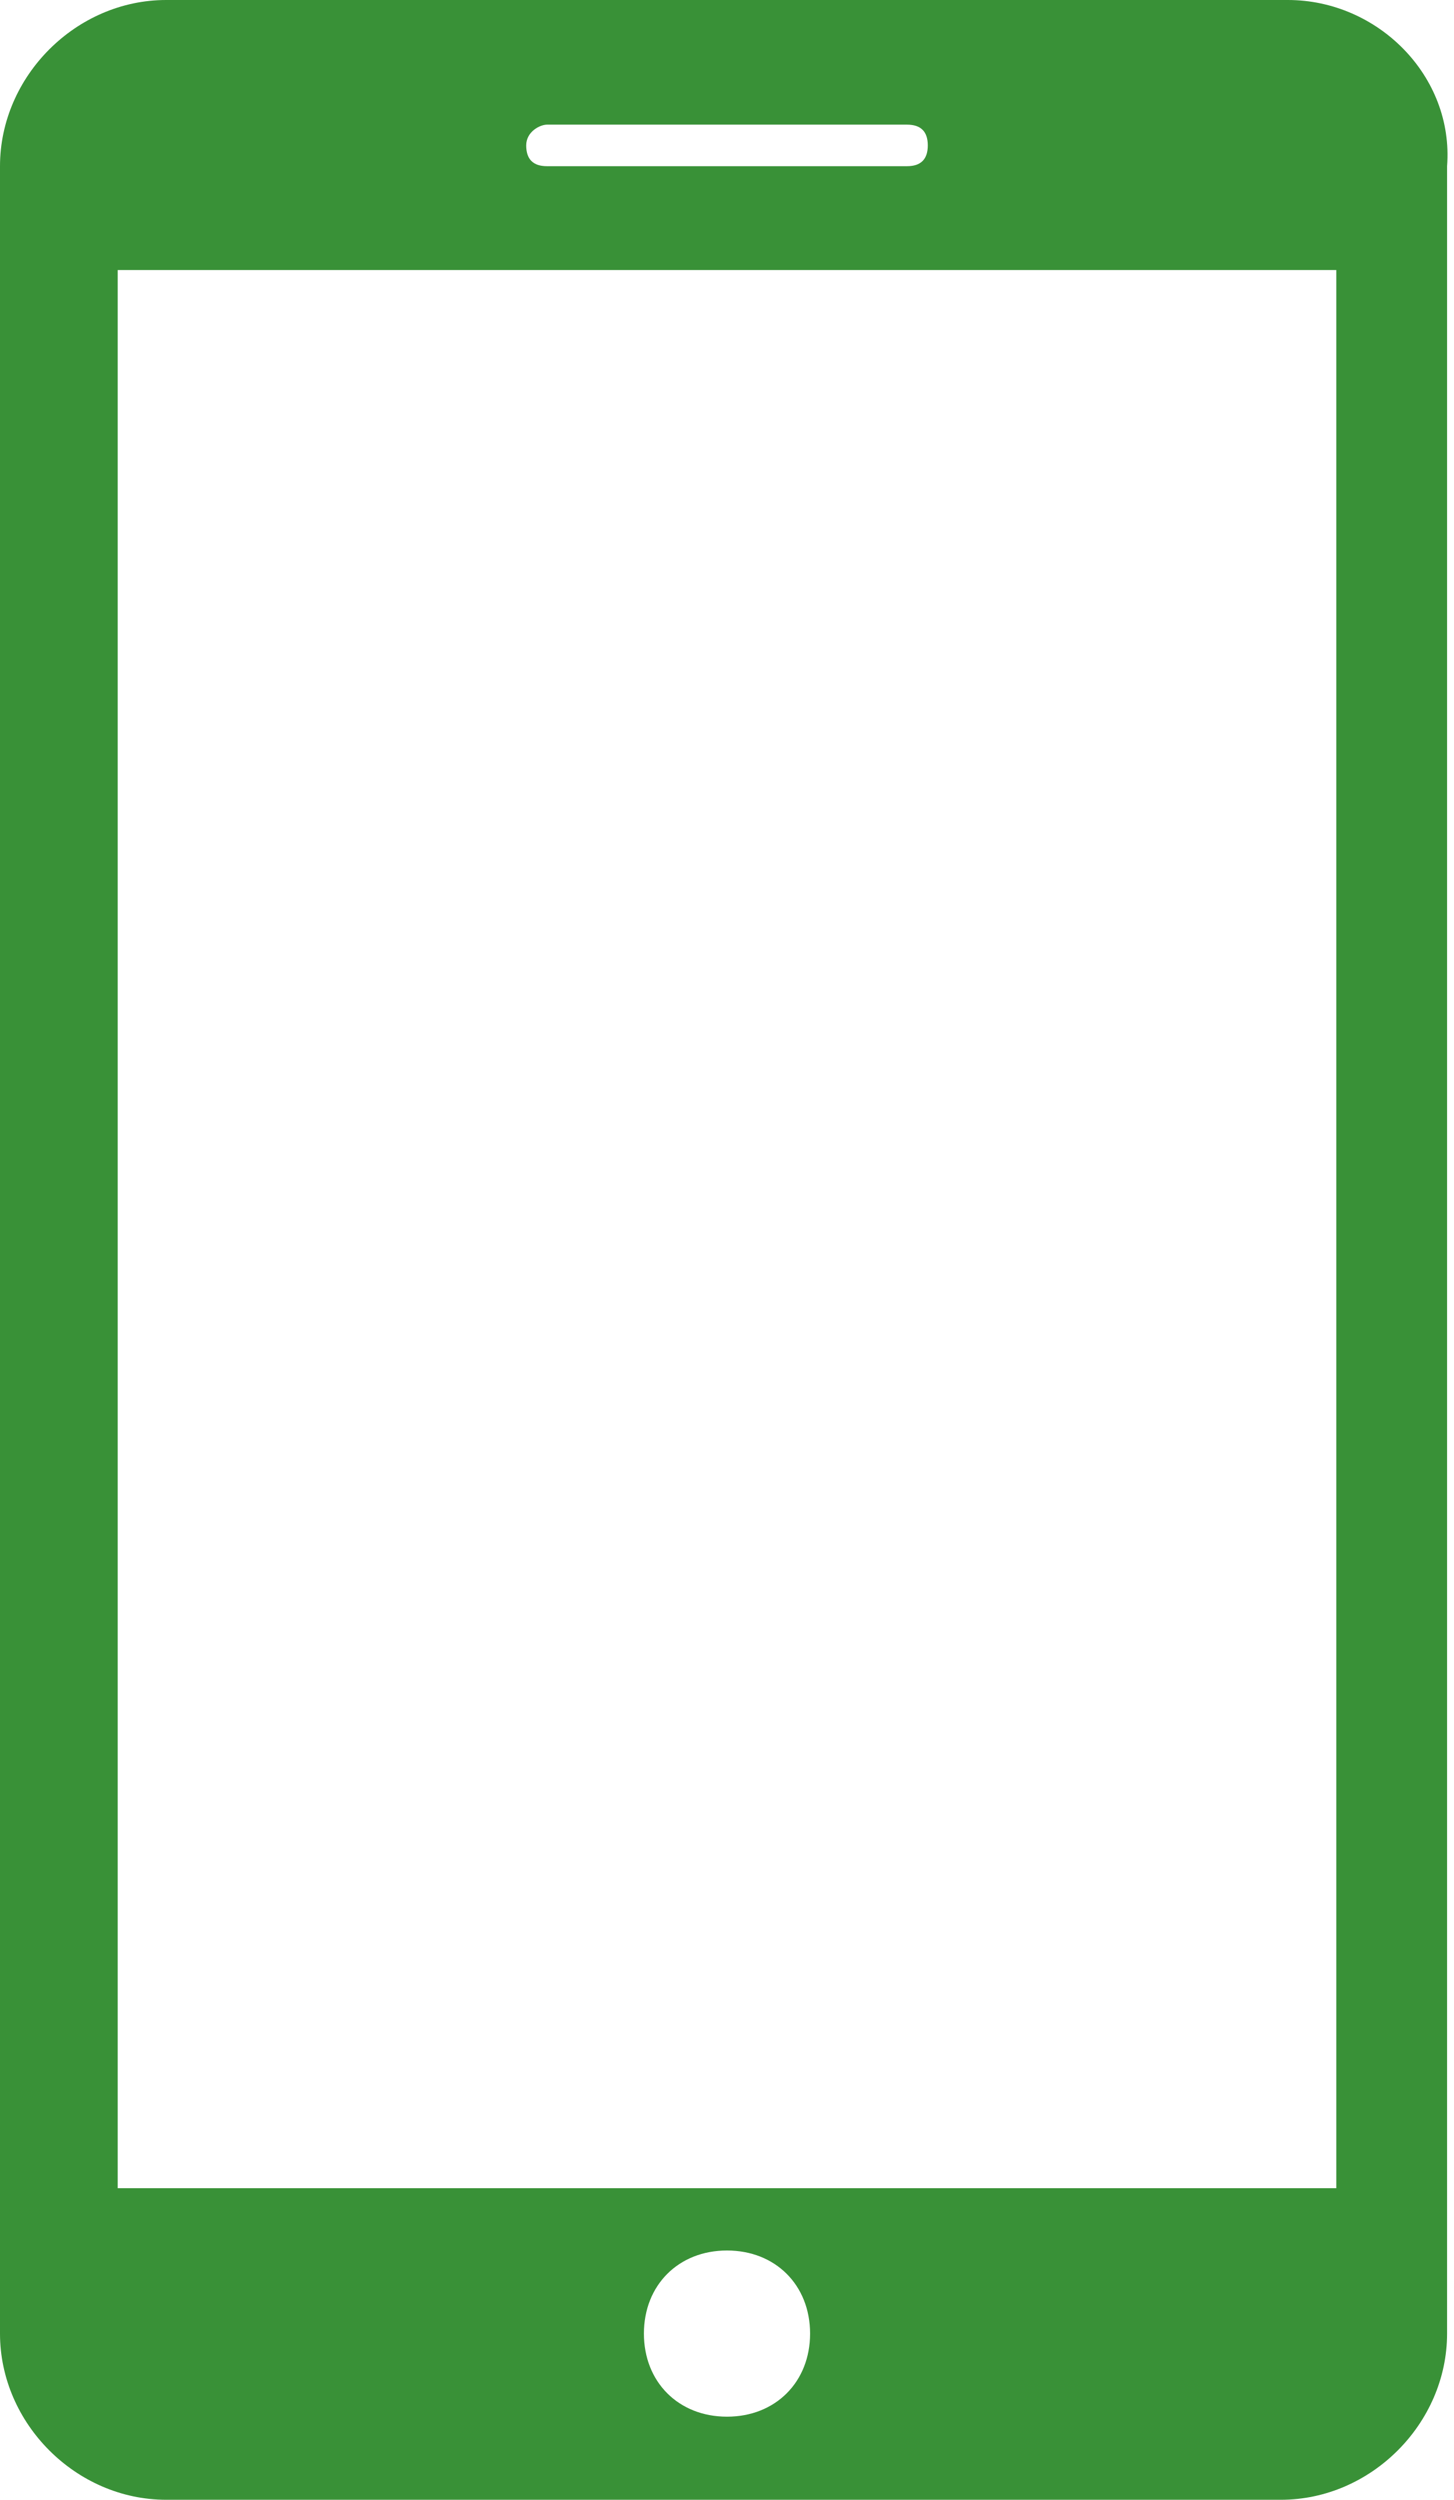 <?xml version="1.0" encoding="UTF-8"?>
<!-- Generator: Adobe Illustrator 19.2.1, SVG Export Plug-In . SVG Version: 6.00 Build 0)  -->
<svg version="1.1" id="Слой_1" xmlns="http://www.w3.org/2000/svg" xmlns:xlink="http://www.w3.org/1999/xlink" x="0px" y="0px" viewBox="0 0 21 36.1" style="enable-background:new 0 0 21 36.1;" xml:space="preserve">
<style type="text/css">
	.st0{fill:url(#vectormap1_KYA_1_);stroke:#929BE0;stroke-width:0.926;}
	.st1{fill:#FAFAFA;stroke:#E9E9E9;stroke-miterlimit:10;}
	.st2{fill:#F9F9F9;}
	.st3{fill:#E3E3E5;}
	.st4{fill:#52C306;}
	.st5{fill:#388F04;}
	.st6{fill:#399137;}
	.st7{fill:none;stroke:#399137;stroke-miterlimit:10;}
	.st8{fill:#399137;stroke:#399137;stroke-width:0.3;stroke-miterlimit:10;}
	.st9{fill:#EE3840;}
	.st10{fill:#FFE1D6;}
	.st11{fill:#5DA35B;}
	.st12{fill:#FFFFFF;}
	.st13{fill:none;stroke:#5DA35B;stroke-width:3;stroke-miterlimit:10;}
	.st14{fill:none;}
	.st15{fill:#4FBA6F;}
	.st16{fill:#48A0DC;}
	.st17{fill:#556080;}
	.st18{fill:#E2E2E2;}
	.st19{fill:#399137;stroke:#FFFFFF;stroke-miterlimit:10;}
	.st20{fill:#ED0F0F;stroke:#FFFFFF;stroke-width:0.7;stroke-miterlimit:10;}
	.st21{fill:none;stroke:#FFFFFF;stroke-miterlimit:10;}
	.st22{fill:#3C92CA;}
	.st23{fill:#2C2F33;}
	.st24{fill:#828282;}
	.st25{fill:#006EDB;}
	.st26{opacity:0.25;}
	.st27{fill:none;stroke:#DDDDDD;stroke-width:5;stroke-miterlimit:10;}
	.st28{fill:#B7B7B7;}
	.st29{fill:#CCCCCB;}
	.st30{fill:#A4A5A8;}
	.st31{fill:#59595B;}
	.st32{fill:#F0F1F1;}
	.st33{fill:#E5E6E7;}
	.st34{fill:#00CC00;}
	.st35{fill:#FFC000;}
	.st36{fill:#FF6251;}
	.st37{fill:#DADAD9;}
	.st38{fill:#9E9E9E;}
	.st39{fill:#CFD0D2;}
	.st40{fill:#B8B8B8;}
	.st41{fill:#F6F8F9;}
	.st42{fill:#D8D8D7;}
	.st43{fill:#51924B;}
	.st44{fill:#FAF9FA;}
	.st45{fill:url(#XMLID_80_);}
	.st46{fill:url(#XMLID_150_);}
	.st47{fill:#282828;}
	.st48{fill:#202020;}
	.st49{opacity:0.8;fill:url(#XMLID_190_);}
	.st50{fill:none;stroke:#1F1F1F;stroke-width:1.504;stroke-miterlimit:10;}
	.st51{fill:none;stroke:url(#XMLID_191_);stroke-width:1.504;stroke-miterlimit:10;}
	.st52{fill:none;stroke:#18181A;stroke-width:0.8;stroke-miterlimit:10;}
	.st53{fill:none;stroke:#FFFDFF;stroke-width:1.499;stroke-miterlimit:10;}
	.st54{fill:none;stroke:url(#XMLID_192_);stroke-width:1.499;stroke-miterlimit:10;}
	.st55{opacity:0.3;fill:#FFFFFF;}
	.st56{fill:#141414;}
	.st57{fill:#1C1C1C;}
	.st58{fill:url(#XMLID_193_);}
	.st59{fill:#2C2C2C;stroke:#000000;stroke-width:0.5;stroke-miterlimit:10;stroke-opacity:0.3;}
	.st60{fill:#2D2B38;}
	.st61{clip-path:url(#XMLID_196_);}
	.st62{clip-path:url(#XMLID_196_);fill:#FFFFFF;}
	.st63{fill:url(#XMLID_197_);}
	.st64{fill:url(#XMLID_198_);}
	.st65{fill:url(#XMLID_199_);}
	.st66{fill:none;stroke:url(#XMLID_200_);stroke-width:1.504;stroke-miterlimit:10;}
	.st67{fill:none;stroke:url(#XMLID_201_);stroke-width:1.499;stroke-miterlimit:10;}
	.st68{fill:url(#XMLID_202_);}
	.st69{clip-path:url(#XMLID_204_);}
	.st70{clip-path:url(#XMLID_204_);fill:#FFFFFF;}
	.st71{fill:url(#XMLID_205_);}
	.st72{clip-path:url(#XMLID_206_);}
	.st73{fill:#ACE0AA;}
	.st74{opacity:0.2;fill:#E7E0D0;}
	.st75{fill:none;stroke:#FFFDFF;stroke-width:5.022;stroke-linecap:square;stroke-miterlimit:10;}
	.st76{fill:#7F9FD3;}
	.st77{fill:#A2EBED;stroke:#FFFDFF;stroke-width:7;stroke-miterlimit:10;}
	.st78{fill:#A2EBED;}
	.st79{opacity:0.2;fill:#7F9FD3;}
	.st80{fill:#FDFC81;}
	.st81{fill:none;stroke:#FFFDFF;stroke-width:10.044;stroke-linecap:square;stroke-miterlimit:10;}
	.st82{fill:none;stroke:#FFFDFF;stroke-width:5.022;stroke-linecap:square;stroke-linejoin:bevel;stroke-miterlimit:10;}
	.st83{fill:none;stroke:#FFFDFF;stroke-width:5.022;stroke-miterlimit:10;}
	.st84{fill:none;stroke:#FFFDFF;stroke-width:8.788;stroke-linecap:square;stroke-miterlimit:10;}
	.st85{fill:none;stroke:#FFFDFF;stroke-width:8.788;stroke-linecap:square;stroke-linejoin:bevel;stroke-miterlimit:10;}
	.st86{fill:none;stroke:#FFFDFF;stroke-width:0.314;stroke-linecap:square;stroke-miterlimit:10;}
	.st87{opacity:0.3;fill:#949494;}
	.st88{fill:none;stroke:#828282;stroke-width:2;stroke-linecap:round;stroke-miterlimit:10;stroke-dasharray:8,12;}
	.st89{fill:#EFEFEF;}
	.st90{fill:url(#XMLID_207_);}
	.st91{fill:url(#XMLID_208_);}
	.st92{fill:none;stroke:url(#XMLID_209_);stroke-width:1.504;stroke-miterlimit:10;}
	.st93{fill:none;stroke:url(#XMLID_210_);stroke-width:1.499;stroke-miterlimit:10;}
	.st94{fill:url(#XMLID_211_);}
	.st95{clip-path:url(#XMLID_212_);}
	.st96{clip-path:url(#XMLID_212_);fill:#FFFFFF;}
	.st97{fill:url(#XMLID_213_);}
	.st98{clip-path:url(#XMLID_214_);}
	.st99{fill:url(#XMLID_215_);}
	.st100{fill:url(#XMLID_216_);}
	.st101{fill:none;stroke:url(#XMLID_217_);stroke-width:1.504;stroke-miterlimit:10;}
	.st102{fill:none;stroke:url(#XMLID_218_);stroke-width:1.499;stroke-miterlimit:10;}
	.st103{fill:url(#XMLID_219_);}
	.st104{clip-path:url(#XMLID_220_);}
	.st105{clip-path:url(#XMLID_220_);fill:#FFFFFF;}
	.st106{fill:url(#XMLID_221_);}
	.st107{clip-path:url(#XMLID_222_);}
	.st108{fill:#E2E5E7;}
	.st109{fill:#B0B7BD;}
	.st110{fill:#CAD1D8;}
	.st111{fill:none;stroke:#7F7E7C;stroke-width:4;stroke-linejoin:round;stroke-miterlimit:10;}
	.st112{fill:#279E3D;}
	.st113{fill:#CA3800;}
	.st114{fill:#D1D1D1;}
	.st115{fill:#E8E8E8;}
	.st116{fill:#F2F2F2;}
	.st117{fill:#FF5252;}
	.st118{fill:#00DDC2;}
	.st119{fill:#D8D8D8;}
	.st120{fill:#006DF3;}
	.st121{fill:url(#vectormap1_MOW_1_);stroke:#929BE0;stroke-width:1.1;}
	.st122{fill:url(#vectormap1_SPE_1_);stroke:#929BE0;stroke-width:1.1;}
	.st123{fill:url(#vectormap1_YAR_1_);stroke:#929BE0;stroke-width:1.1;}
	.st124{fill:url(#vectormap1_CHE_1_);stroke:#929BE0;stroke-width:1.1;}
	.st125{fill:url(#vectormap1_ULY_1_);stroke:#929BE0;stroke-width:1.1;}
	.st126{fill:url(#vectormap1_TYU_1_);stroke:#929BE0;stroke-width:1.1;}
	.st127{fill:url(#vectormap1_TUL_1_);stroke:#929BE0;stroke-width:1.1;}
	.st128{fill:url(#vectormap1_RYA_1_);stroke:#929BE0;stroke-width:1.1;}
	.st129{fill:url(#vectormap1_ORL_1_);stroke:#929BE0;stroke-width:1.1;}
	.st130{fill:url(#vectormap1_OMS_1_);stroke:#929BE0;stroke-width:1.1;}
	.st131{fill:url(#vectormap1_LIP_1_);stroke:#929BE0;stroke-width:1.1;}
	.st132{fill:url(#vectormap1_KRS_1_);stroke:#929BE0;stroke-width:1.1;}
	.st133{fill:url(#vectormap1_KGN_1_);stroke:#929BE0;stroke-width:1.1;}
	.st134{fill:url(#vectormap1_KGD_1_);stroke:#929BE0;stroke-width:1.1;}
	.st135{fill:url(#vectormap1_IVA_1_);stroke:#929BE0;stroke-width:1.1;}
	.st136{fill:url(#vectormap1_KHA_1_);stroke:#929BE0;stroke-width:1.1;}
	.st137{fill:url(#vectormap1_CE_1_);stroke:#929BE0;stroke-width:1.1;}
	.st138{fill:url(#vectormap1_SE_1_);stroke:#929BE0;stroke-width:1.1;}
	.st139{fill:url(#vectormap1_KL_1_);stroke:#929BE0;stroke-width:1.1;}
	.st140{fill:url(#vectormap1_IN_1_);stroke:#929BE0;stroke-width:1.1;}
	.st141{fill:url(#vectormap1_AL_1_);stroke:#929BE0;stroke-width:1.1;}
	.st142{fill:url(#vectormap1_AD_1_);stroke:#929BE0;stroke-width:1.1;}
	.st143{fill:url(#vectormap1_KIR_1_);stroke:#929BE0;stroke-width:1.1;}
	.st144{fill:url(#vectormap1_TAM_1_);stroke:#929BE0;stroke-width:1.1;}
	.st145{fill:url(#vectormap1_KOS_1_);stroke:#929BE0;stroke-width:1.1;}
	.st146{fill:url(#vectormap1_CHU_1_);stroke:#929BE0;stroke-width:1.1;}
	.st147{fill:url(#vectormap1_YEV_1_);stroke:#929BE0;stroke-width:1.1;}
	.st148{fill:url(#vectormap1_TY_1_);stroke:#929BE0;stroke-width:1.1;}
	.st149{fill:url(#vectormap1_SAK_1_);stroke:#929BE0;stroke-width:1.1;}
	.st150{fill:url(#vectormap1_AMU_1_);stroke:#929BE0;stroke-width:1.1;}
	.st151{fill:url(#vectormap1_BU_1_);stroke:#929BE0;stroke-width:1.1;}
	.st152{fill:url(#vectormap1_KK_1_);stroke:#929BE0;stroke-width:1.1;}
	.st153{fill:url(#vectormap1_KEM_1_);stroke:#929BE0;stroke-width:1.1;}
	.st154{fill:url(#vectormap1_NVS_1_);stroke:#929BE0;stroke-width:1.1;}
	.st155{fill:url(#vectormap1_ALT_1_);stroke:#929BE0;stroke-width:1.1;}
	.st156{fill:url(#vectormap1_DA_1_);stroke:#929BE0;stroke-width:1.1;}
	.st157{fill:url(#vectormap1_STA_1_);stroke:#929BE0;stroke-width:1.1;}
	.st158{fill:url(#vectormap1_KB_1_);stroke:#929BE0;stroke-width:1.1;}
	.st159{fill:url(#vectormap1_KC_1_);stroke:#929BE0;stroke-width:1.1;}
	.st160{fill:url(#vectormap1_ROS_1_);stroke:#929BE0;stroke-width:1.1;}
	.st161{fill:url(#vectormap1_SAM_1_);stroke:#929BE0;stroke-width:1.1;}
	.st162{fill:url(#vectormap1_ME_1_);stroke:#929BE0;stroke-width:1.1;}
	.st163{fill:url(#vectormap1_CU_1_);stroke:#929BE0;stroke-width:1.1;}
	.st164{fill:url(#vectormap1_NIZ_1_);stroke:#929BE0;stroke-width:1.1;}
	.st165{fill:url(#vectormap1_MOS_1_);stroke:#929BE0;stroke-width:1.1;}
	.st166{fill:url(#vectormap1_KLU_1_);stroke:#929BE0;stroke-width:1.1;}
	.st167{fill:url(#vectormap1_BEL_1_);stroke:#929BE0;stroke-width:1.1;}
	.st168{fill:url(#vectormap1_ZAB_1_);stroke:#929BE0;stroke-width:1.1;}
	.st169{fill:url(#vectormap1_PRI_1_);stroke:#929BE0;stroke-width:1.1;}
	.st170{fill:url(#vectormap1_KAM_1_);stroke:#929BE0;stroke-width:1.1;}
	.st171{fill:url(#vectormap1_MAG_1_);stroke:#929BE0;stroke-width:1.1;}
	.st172{fill:url(#vectormap1_VOR_1_);stroke:#929BE0;stroke-width:1.1;}
	.st173{fill:url(#vectormap1_SMO_1_);stroke:#929BE0;stroke-width:1.1;}
	.st174{fill:#ABC4F3;stroke:#23268D;stroke-width:1.1;}
	.st175{fill:url(#vectormap1_SVE_1_);stroke:#929BE0;stroke-width:0.926;}
	.st176{fill:url(#vectormap1_PER_1_);stroke:#929BE0;stroke-width:0.926;}
	.st177{fill:url(#vectormap1_CR_2_);stroke:#929BE0;stroke-width:0.926;}
	.st178{fill:url(#vectormap1_SEV_1_);stroke:#929BE0;stroke-width:0.926;}
	.st179{fill:url(#vectormap1_KDA_1_);stroke:#929BE0;stroke-width:0.926;}
	.st180{fill:url(#vectormap1_ORE_1_);stroke:#929BE0;stroke-width:0.926;}
	.st181{fill:url(#vectormap1_BA_1_);stroke:#929BE0;stroke-width:0.926;}
	.st182{fill:url(#vectormap1_TA_1_);stroke:#929BE0;stroke-width:0.926;}
	.st183{fill:url(#vectormap1_UD_1_);stroke:#929BE0;stroke-width:0.926;}
	.st184{fill:url(#vectormap1_NEN_1_);stroke:#929BE0;stroke-width:0.926;}
	.st185{fill:url(#vectormap1_ARK_1_);stroke:#929BE0;stroke-width:0.926;}
	.st186{fill:url(#vectormap1_SA_1_);stroke:#929BE0;stroke-width:0.926;}
	.st187{fill:url(#vectormap1_IRK_1_);stroke:#929BE0;stroke-width:0.926;}
	.st188{fill:url(#vectormap1_TOM_1_);stroke:#929BE0;stroke-width:0.926;}
	.st189{fill:url(#vectormap1_KHM_1_);stroke:#929BE0;stroke-width:0.926;}
	.st190{fill:url(#vectormap1_YAN_1_);stroke:#929BE0;stroke-width:0.926;}
	.st191{fill:url(#vectormap1_KO_1_);stroke:#929BE0;stroke-width:0.926;}
	.st192{fill:url(#vectormap1_TVE_1_);stroke:#929BE0;stroke-width:0.926;}
	.st193{fill:url(#vectormap1_BRY_1_);stroke:#929BE0;stroke-width:0.926;}
	.st194{fill:url(#vectormap1_MUR_1_);stroke:#929BE0;stroke-width:0.926;}
	.st195{fill:url(#vectormap1_PNZ_1_);stroke:#929BE0;stroke-width:0.926;}
	.st196{fill:url(#vectormap1_VLA_1_);stroke:#929BE0;stroke-width:0.926;}
	.st197{fill:url(#vectormap1_LEN_1_);stroke:#929BE0;stroke-width:0.926;}
	.st198{fill:url(#vectormap1_AST_1_);stroke:#929BE0;stroke-width:0.926;}
	.st199{fill:url(#vectormap1_VGG_1_);stroke:#929BE0;stroke-width:0.926;}
	.st200{fill:url(#vectormap1_SAR_1_);stroke:#929BE0;stroke-width:0.926;}
	.st201{fill:url(#vectormap1_MO_1_);stroke:#929BE0;stroke-width:0.926;}
	.st202{fill:url(#vectormap1_KR_1_);stroke:#929BE0;stroke-width:0.926;}
	.st203{fill:url(#vectormap1_PSK_1_);stroke:#929BE0;stroke-width:0.926;}
	.st204{fill:url(#vectormap1_NGR_1_);stroke:#929BE0;stroke-width:0.926;}
	.st205{fill:url(#vectormap1_VLG_1_);stroke:#929BE0;stroke-width:0.926;}
	.st206{fill:#CEE8FA;}
</style>
<g>
	<path class="st6" d="M18.6,0H2.4C1.1,0,0,1.1,0,2.4v31.3c0,1.3,1.1,2.4,2.4,2.4h16.1c1.3,0,2.4-1.1,2.4-2.4V2.4   C21,1.1,19.9,0,18.6,0L18.6,0z M7.9,1.8h5.2c0.2,0,0.3,0.1,0.3,0.3c0,0.2-0.1,0.3-0.3,0.3H7.9c-0.2,0-0.3-0.1-0.3-0.3   C7.6,1.9,7.8,1.8,7.9,1.8L7.9,1.8z M10.5,34.9c-0.7,0-1.2-0.5-1.2-1.2c0-0.7,0.5-1.2,1.2-1.2c0.7,0,1.2,0.5,1.2,1.2   C11.7,34.4,11.2,34.9,10.5,34.9L10.5,34.9z M19.3,31.6H1.7V3.9h17.6V31.6z M19.3,31.6"/>
</g>
</svg>